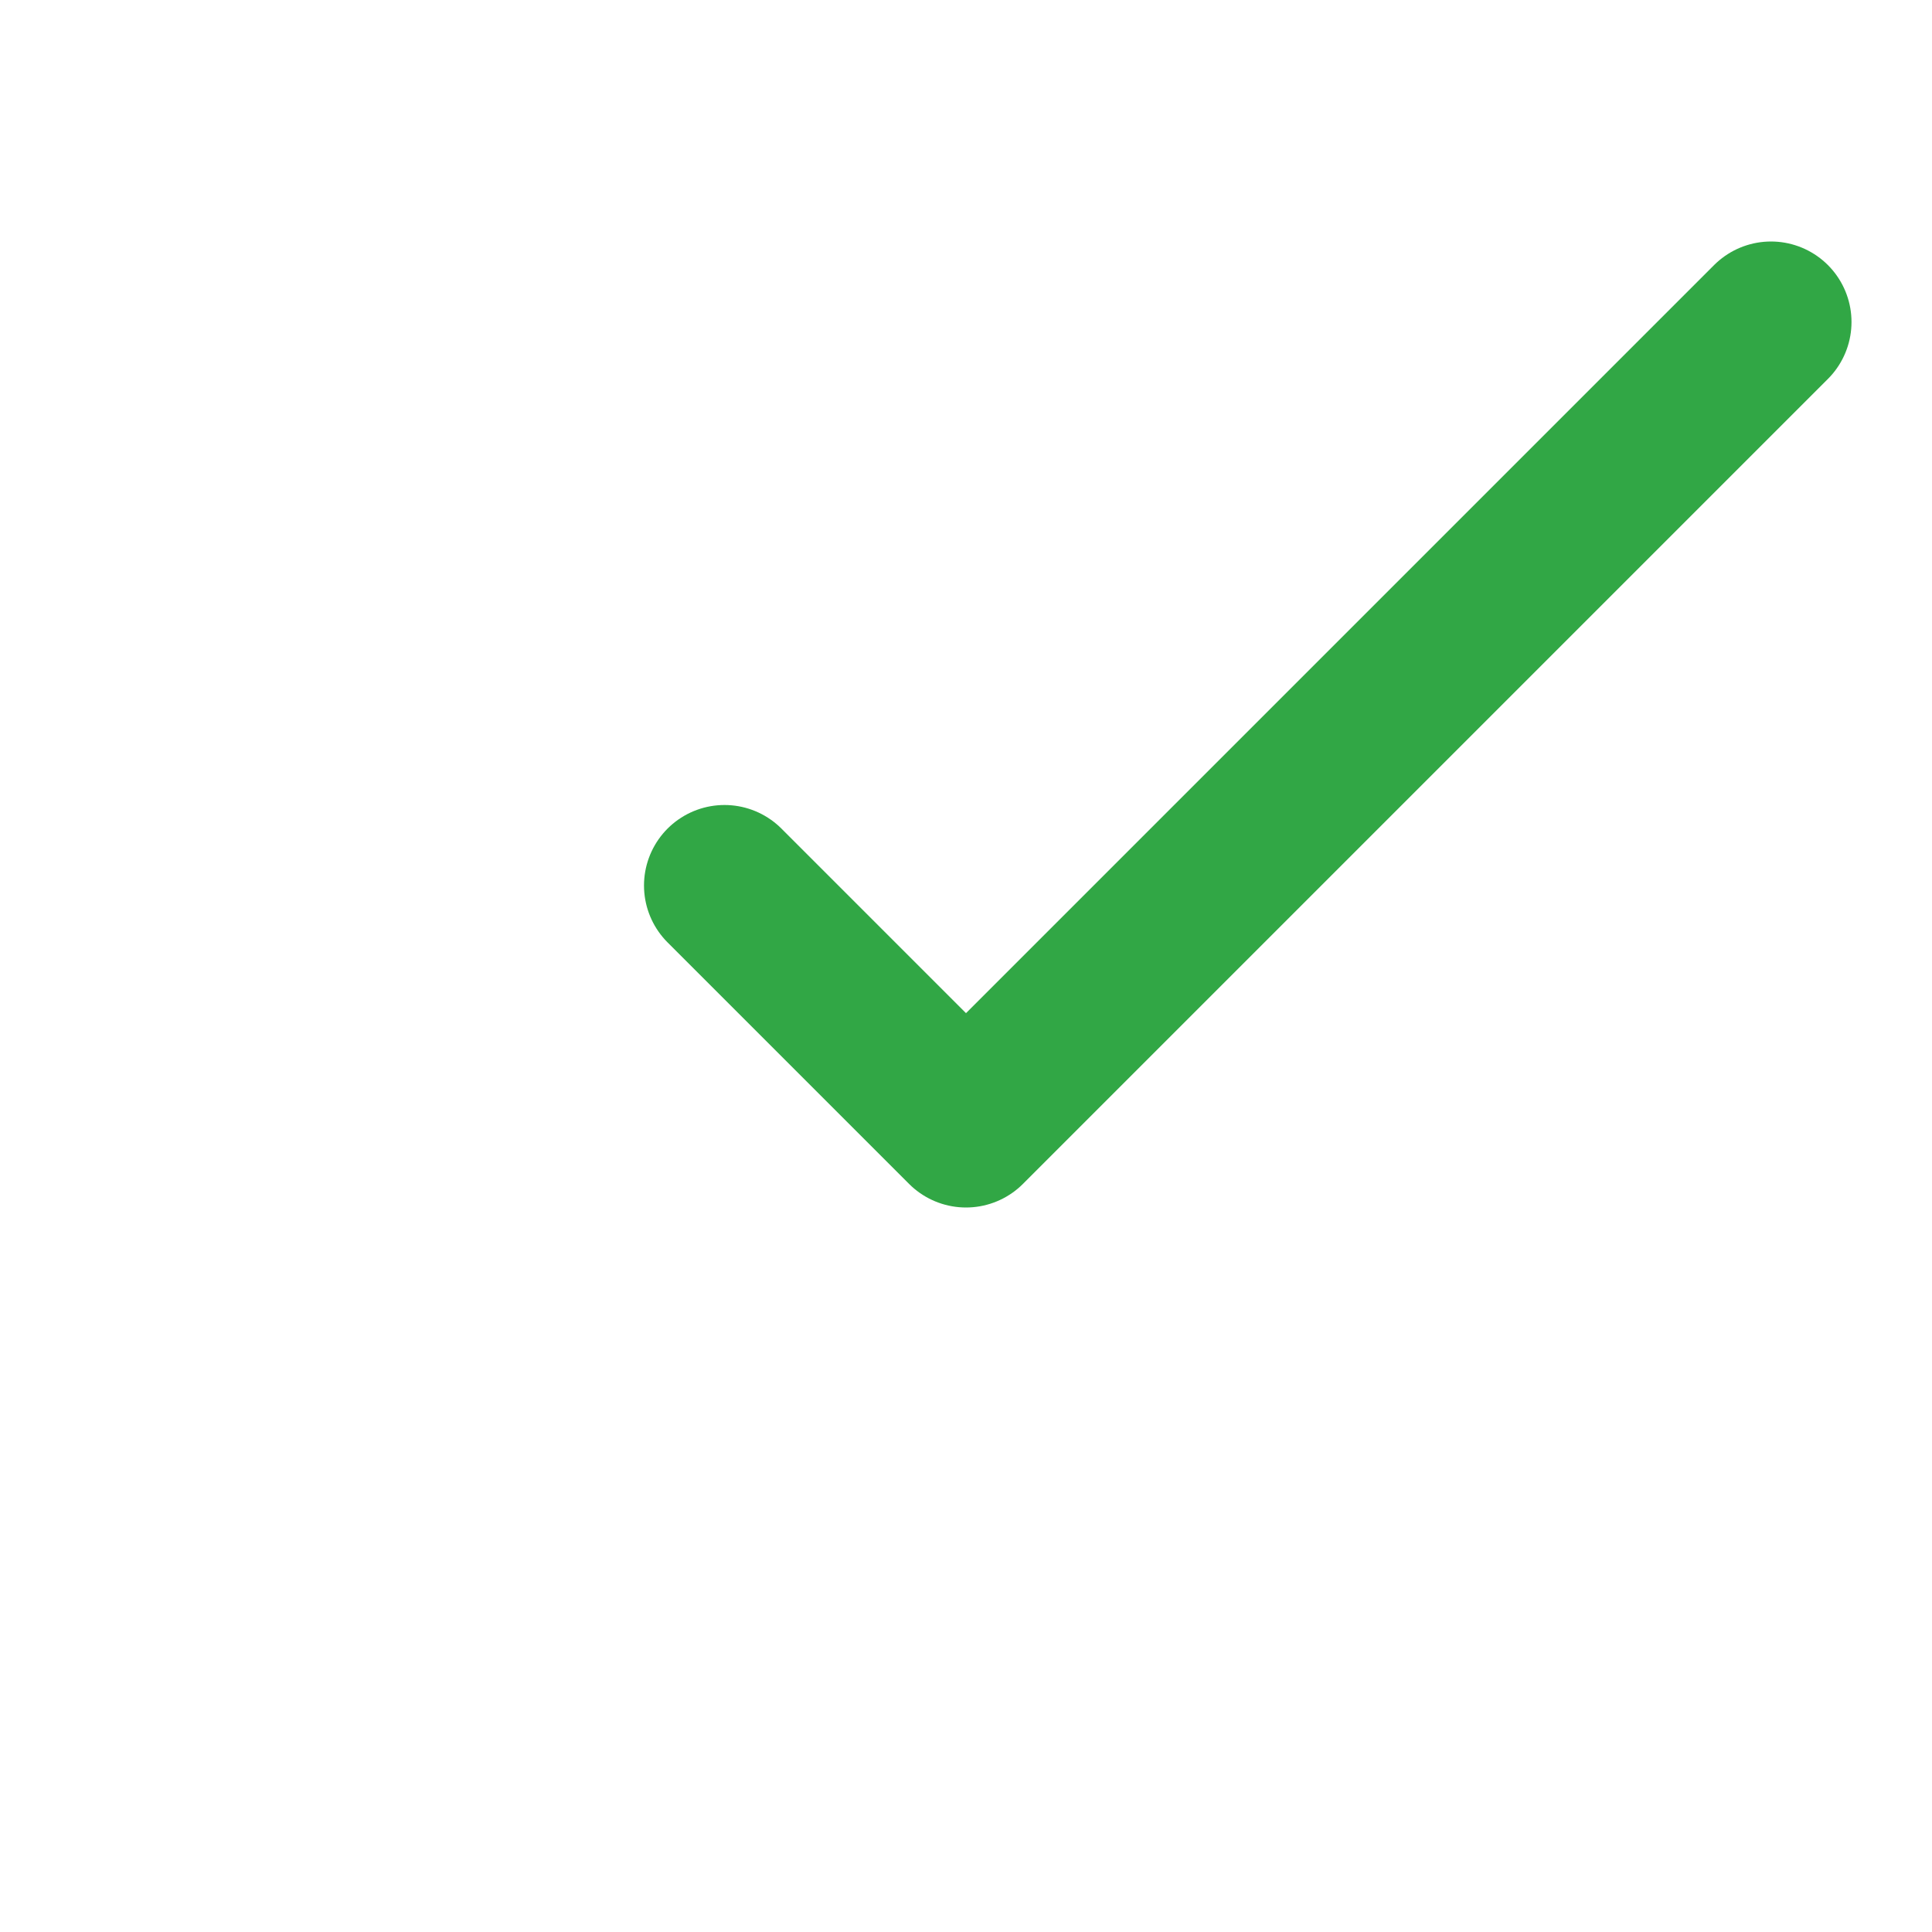 <svg width="24" height="24" viewBox="0 0 24 24" fill="none" xmlns="http://www.w3.org/2000/svg">
<path d="M9 11L12 14L22 4" stroke="#31A745" stroke-width="2" stroke-linecap="round" stroke-linejoin="round"/>
</svg>

